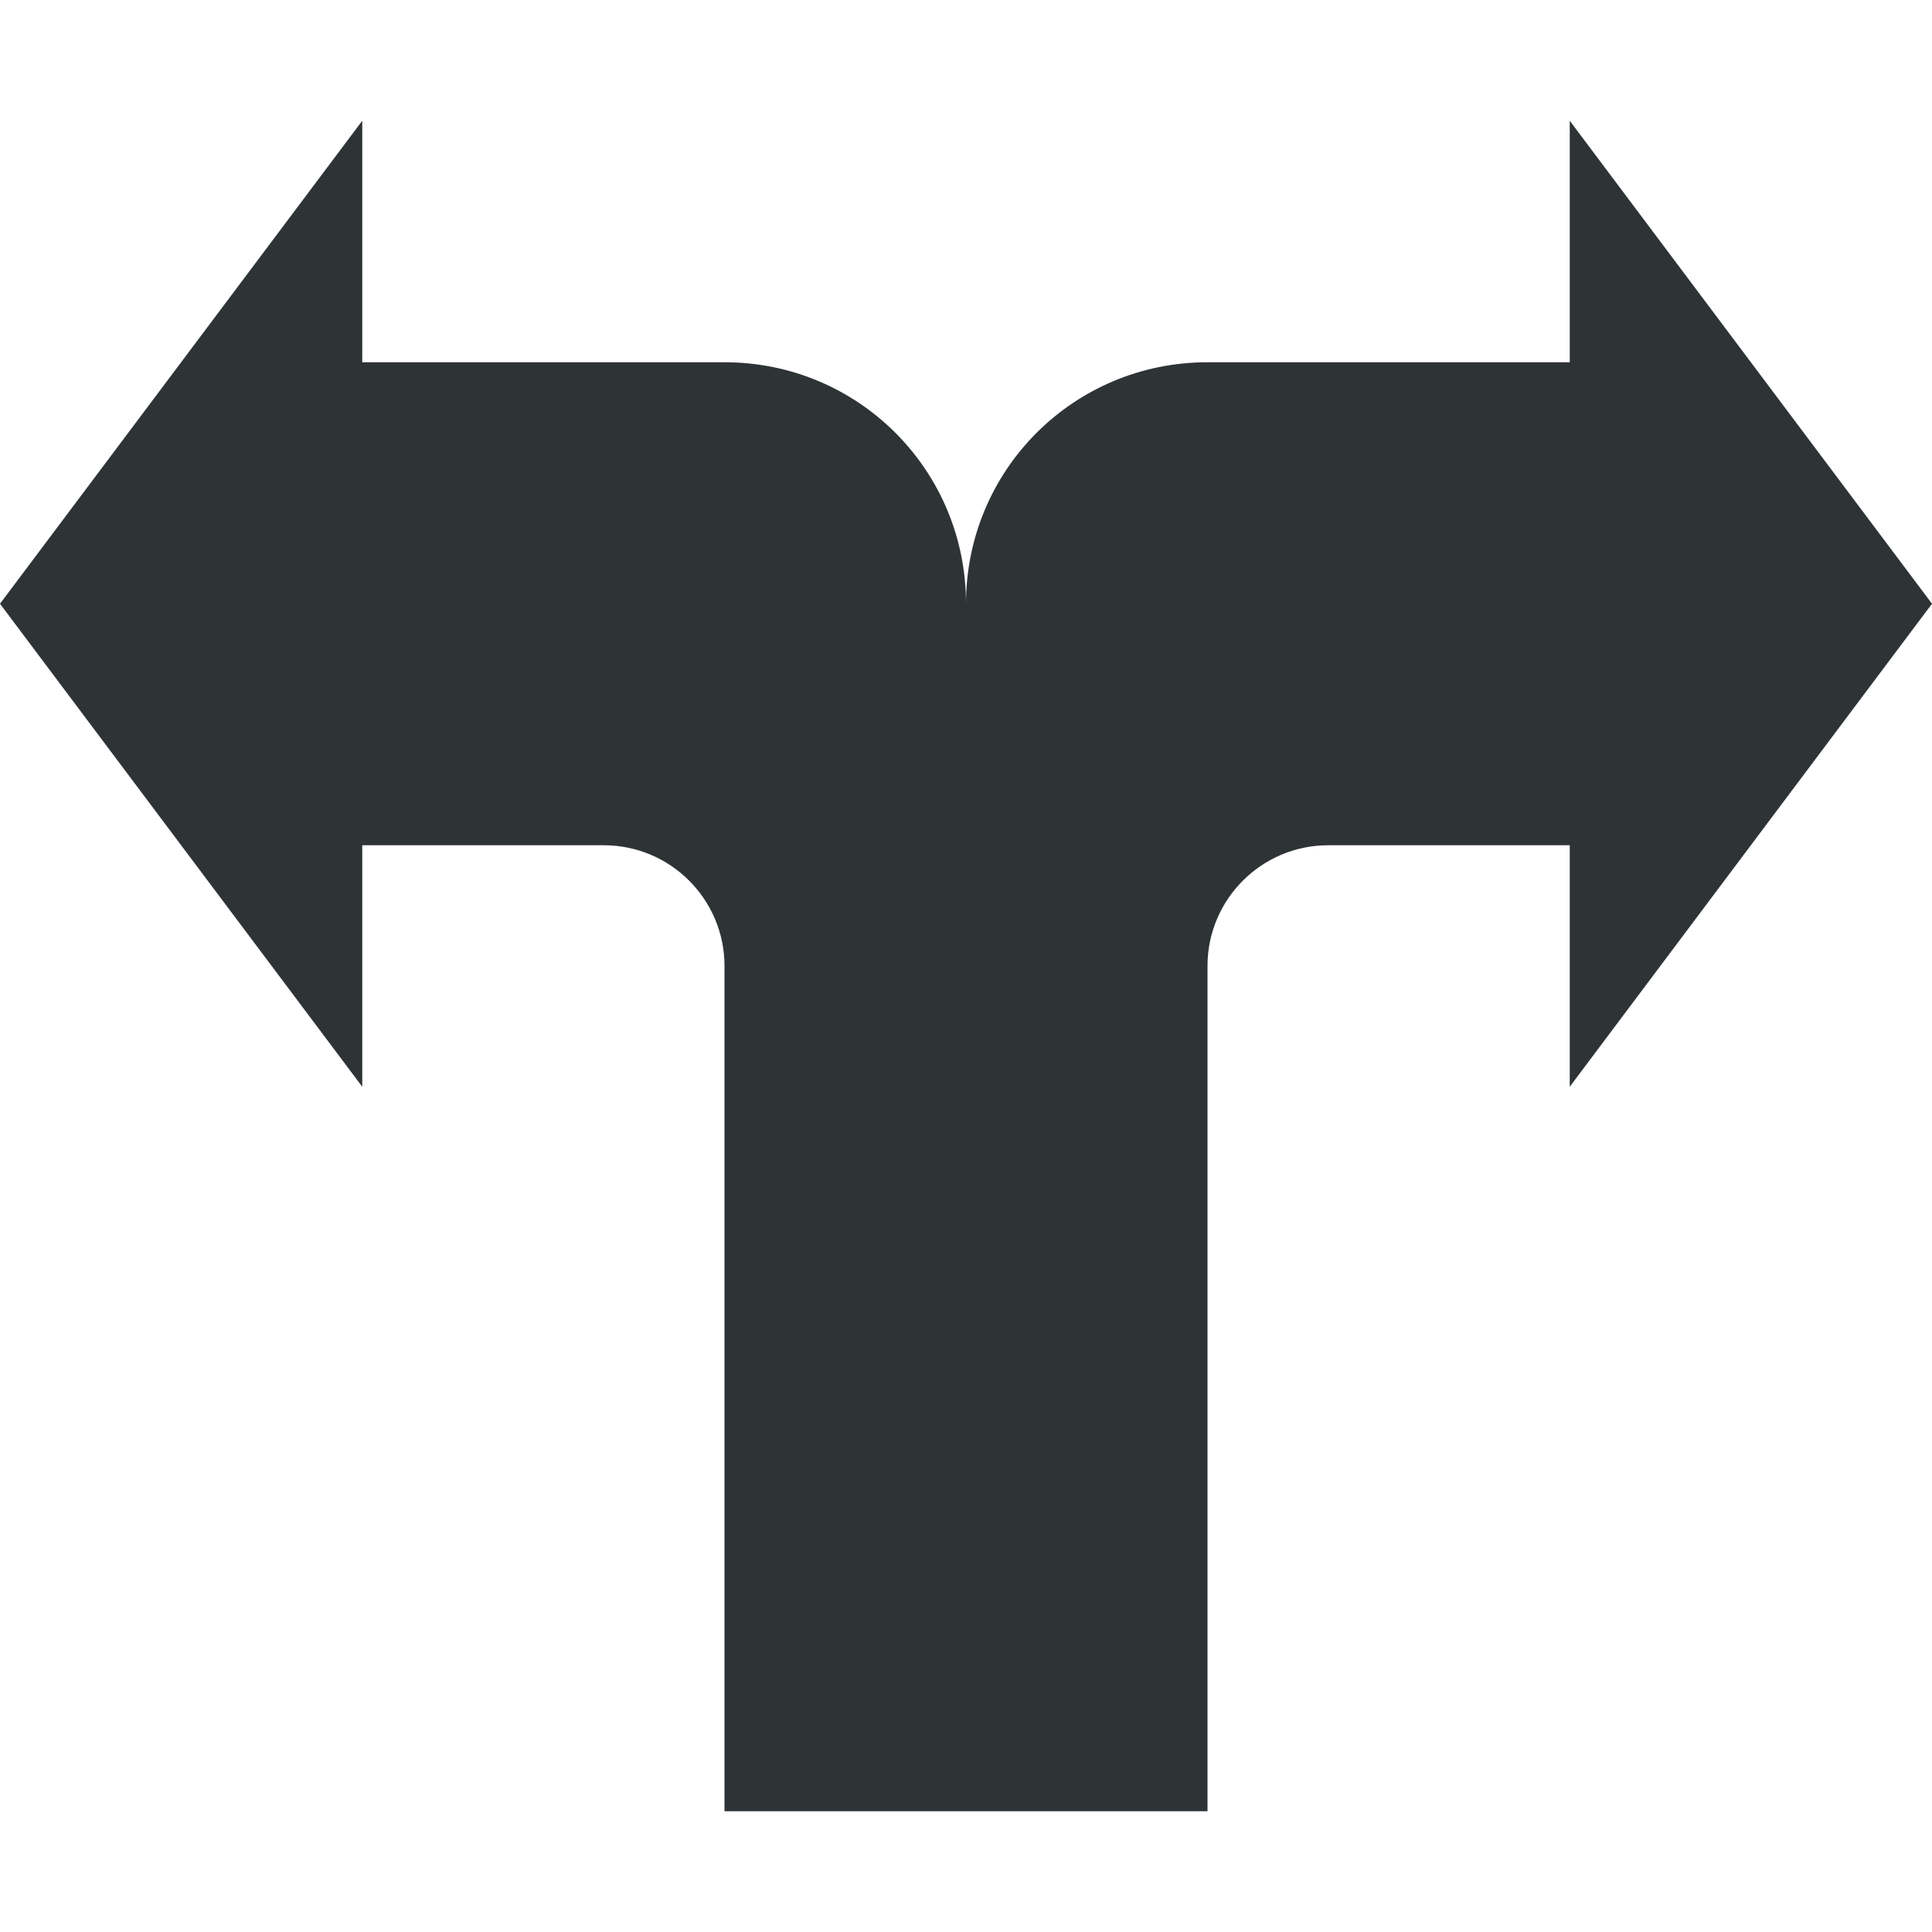 <svg viewBox="0 0 16 16" xmlns="http://www.w3.org/2000/svg"><path d="m3 1-3 4 3 4v-2h2c.552 0 1 .448 1 1v7h2 2v-7c0-.552.448-1 1-1h2v2l3-4-3-4v2h-3c-1.108 0-2 .892-2 2 0-1.108-.892-2-2-2h-3z" fill="#2e3436"/></svg>
